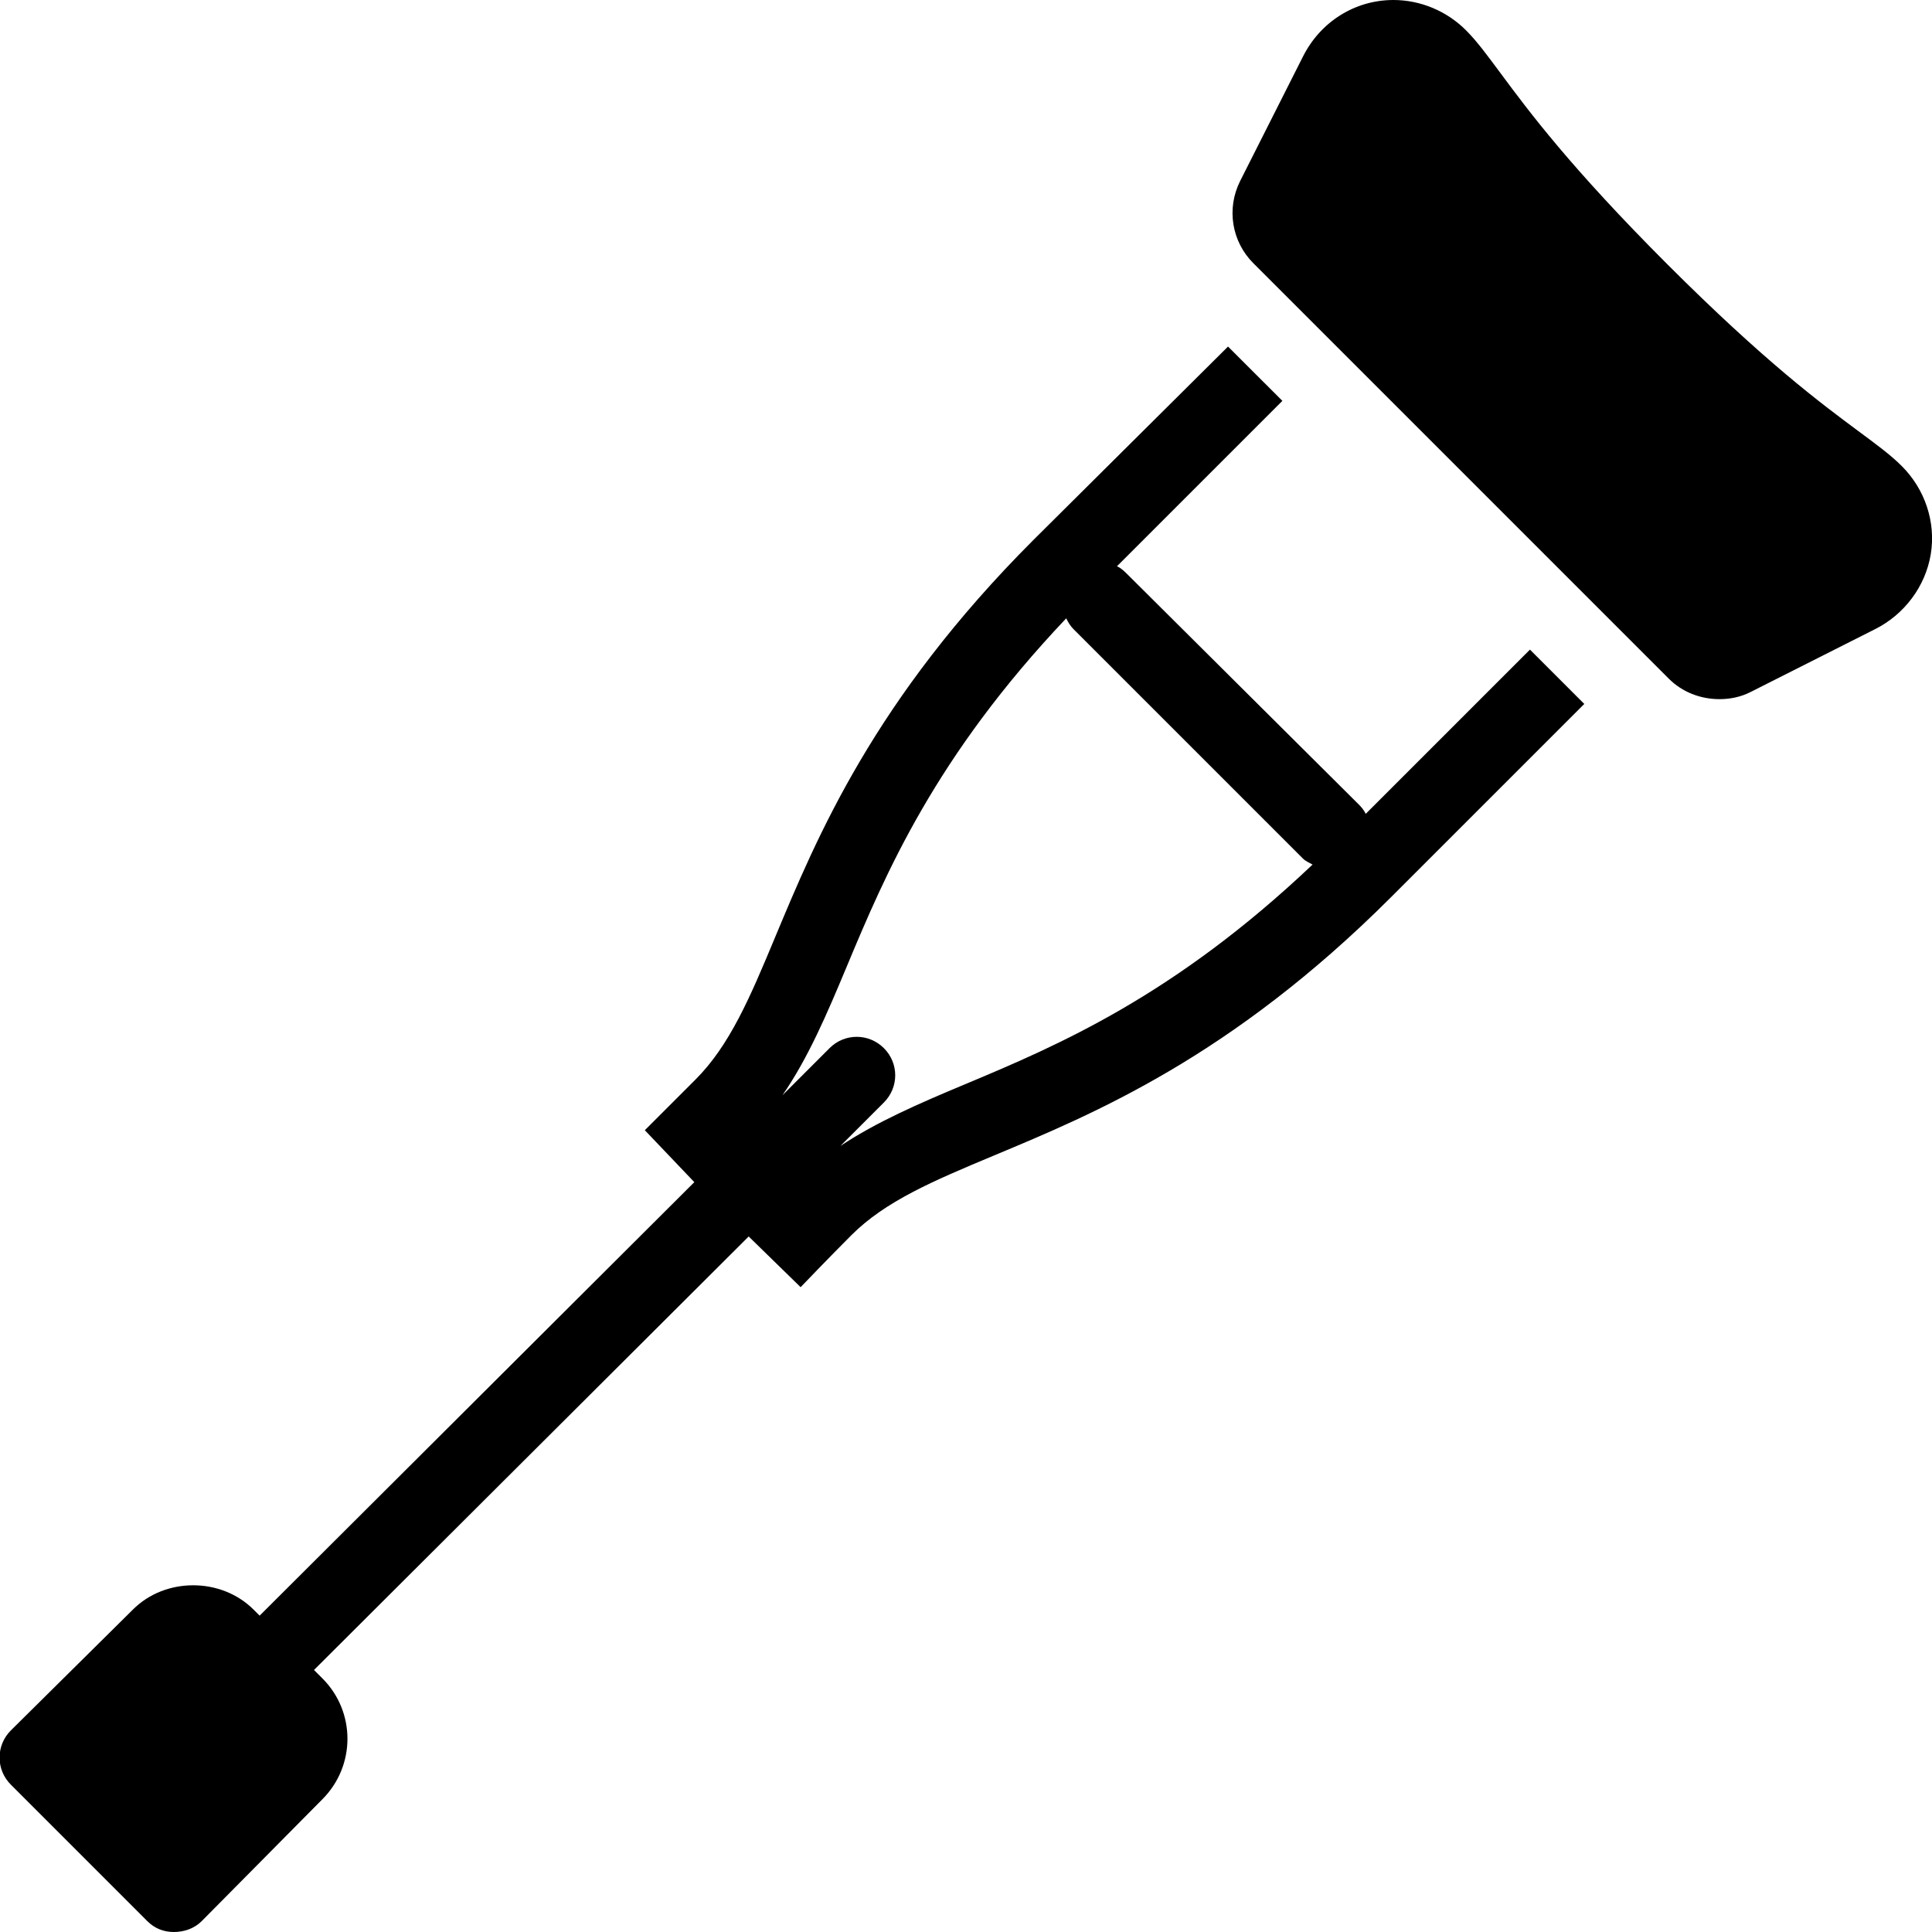 <svg height="100" viewBox="0 0 50 50" width="100" xmlns="http://www.w3.org/2000/svg"><path d="m36.062 0c-1.004 0-1.895.57-2.344 1.469l-1.625 3.219c-.355.711-.219 1.562.344 2.125l10.75 10.75c.348.348.82.531 1.312.531.285 0 .562-.059.812-.188l3.219-1.625c.754-.379 1.301-1.105 1.438-1.938s-.152-1.684-.75-2.281c-.301-.301-.668-.566-1.125-.906-.969-.719-2.422-1.797-4.938-4.312-2.512-2.512-3.594-3.969-4.312-4.938-.344-.461-.605-.824-.906-1.125-.496-.496-1.176-.781-1.875-.781zm-4.281 8.969-5.031 5c-4.141 4.141-5.605 7.691-6.688 10.281-.656 1.578-1.18 2.805-2.062 3.688-.602.602-1.312 1.312-1.312 1.312l1.281 1.344-11.25 11.219-.156-.156c-.84-.84-2.289-.84-3.125 0l-3.156 3.125c-.391.391-.391 1.016 0 1.406l3.531 3.531c.195.195.43.281.688.281.258 0 .523-.086.719-.281l3.125-3.156c.863-.867.863-2.262 0-3.125l-.219-.219 11.25-11.219 1.344 1.312s.711-.742 1.312-1.344c.883-.883 2.109-1.402 3.688-2.062 2.59-1.082 6.141-2.551 10.281-6.688l5-5-1.406-1.406-4.25 4.25c-.047-.098-.109-.172-.188-.25l-5.969-5.938c-.09-.09-.172-.172-.281-.219l4.281-4.281zm-4.188 7.031c.047.098.105.199.188.281l5.938 5.938c.07.07.168.109.25.156-3.582 3.395-6.57 4.672-9 5.688-1.195.5-2.277.969-3.219 1.594l1.125-1.125c.391-.391.391-1.016 0-1.406s-1.016-.391-1.406 0l-1.219 1.219c.664-.965 1.137-2.07 1.656-3.312 1.016-2.434 2.293-5.449 5.688-9.031z"/></svg>